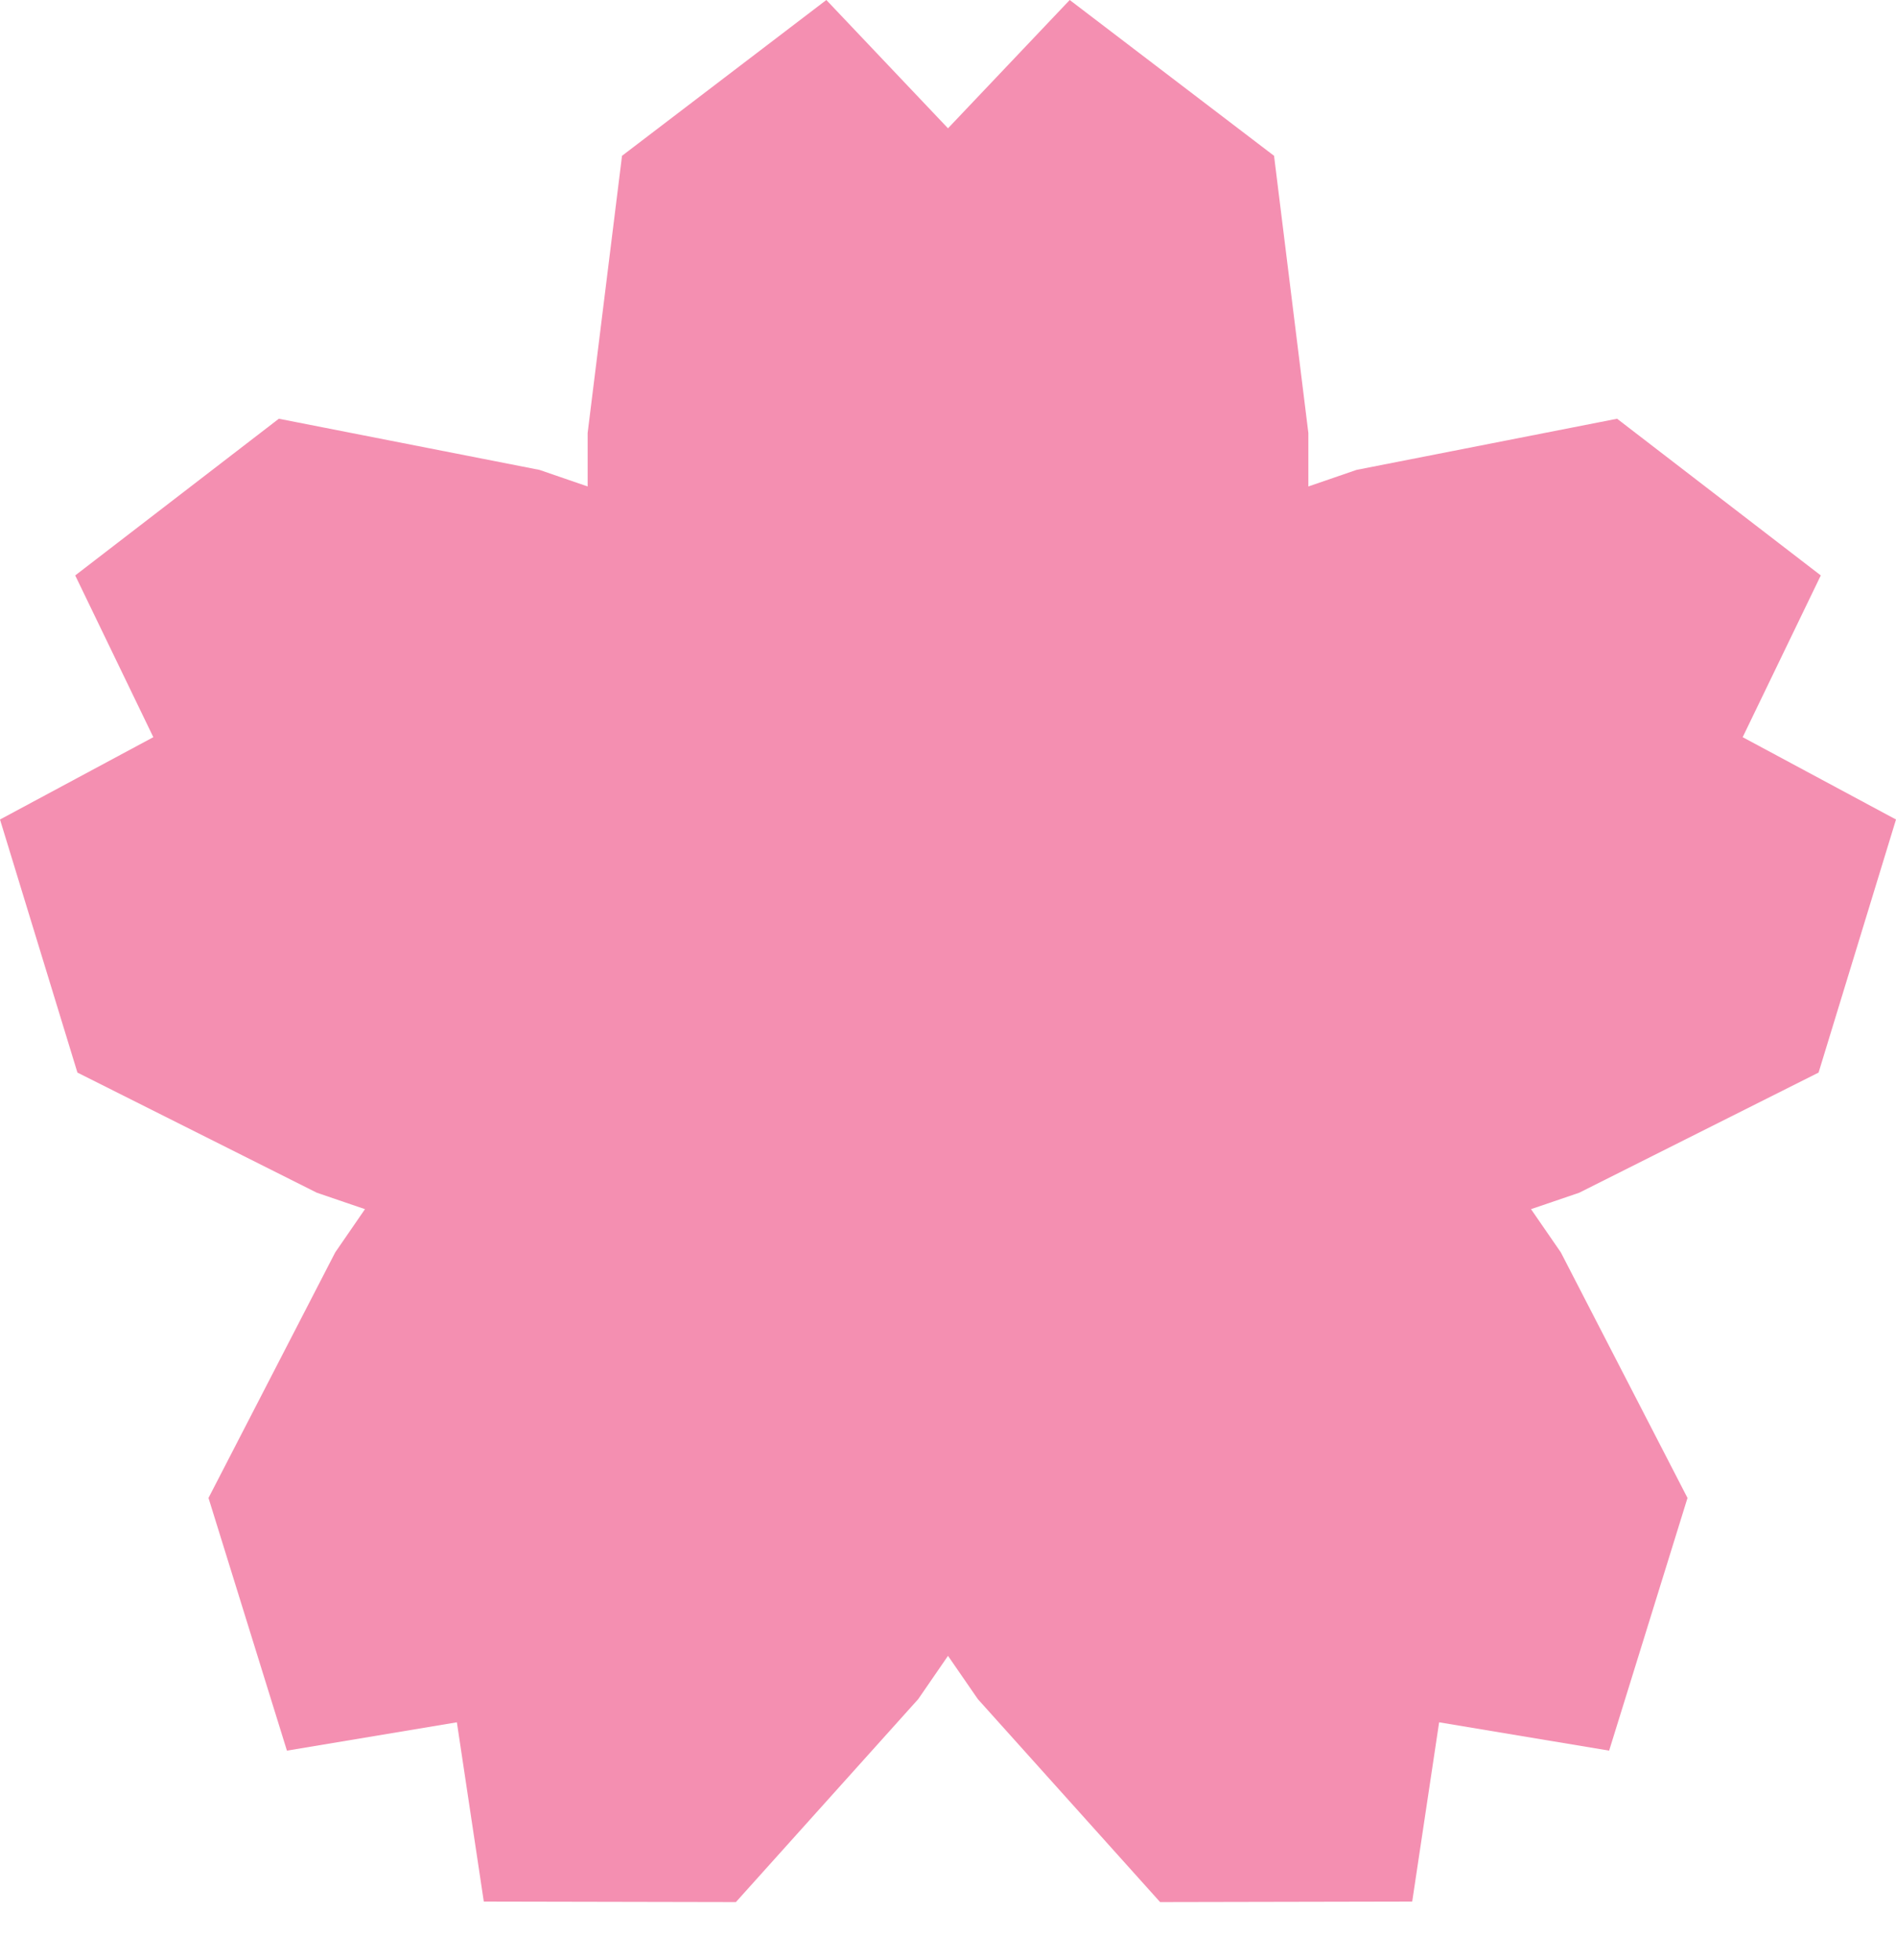 <svg width="30" height="31" viewBox="0 0 30 31" fill="none" xmlns="http://www.w3.org/2000/svg">
<path d="M28.775 16.962L30 12.96L27.574 11.658L28.81 9.1L25.587 6.622L21.464 7.431L20.702 7.693V6.848L20.159 2.464L16.926 0L15 2.029V26.186L15.472 26.87L18.356 30.08L22.345 30.072L22.771 27.237L25.461 27.685L26.701 23.689L24.697 19.806L24.225 19.122L24.988 18.862L28.775 16.962Z" fill="#F48FB1"/>
<path d="M13.075 0L9.842 2.464L9.298 6.848V7.693L8.536 7.431L4.412 6.622L1.19 9.1L2.426 11.658L0 12.96L1.225 16.962L5.013 18.862L5.775 19.122L5.304 19.806L3.299 23.689L4.54 27.685L7.229 27.237L7.655 30.072L11.644 30.08L14.529 26.87L15 26.186V2.029L13.075 0Z" fill="#F48FB1"/>
</svg>
